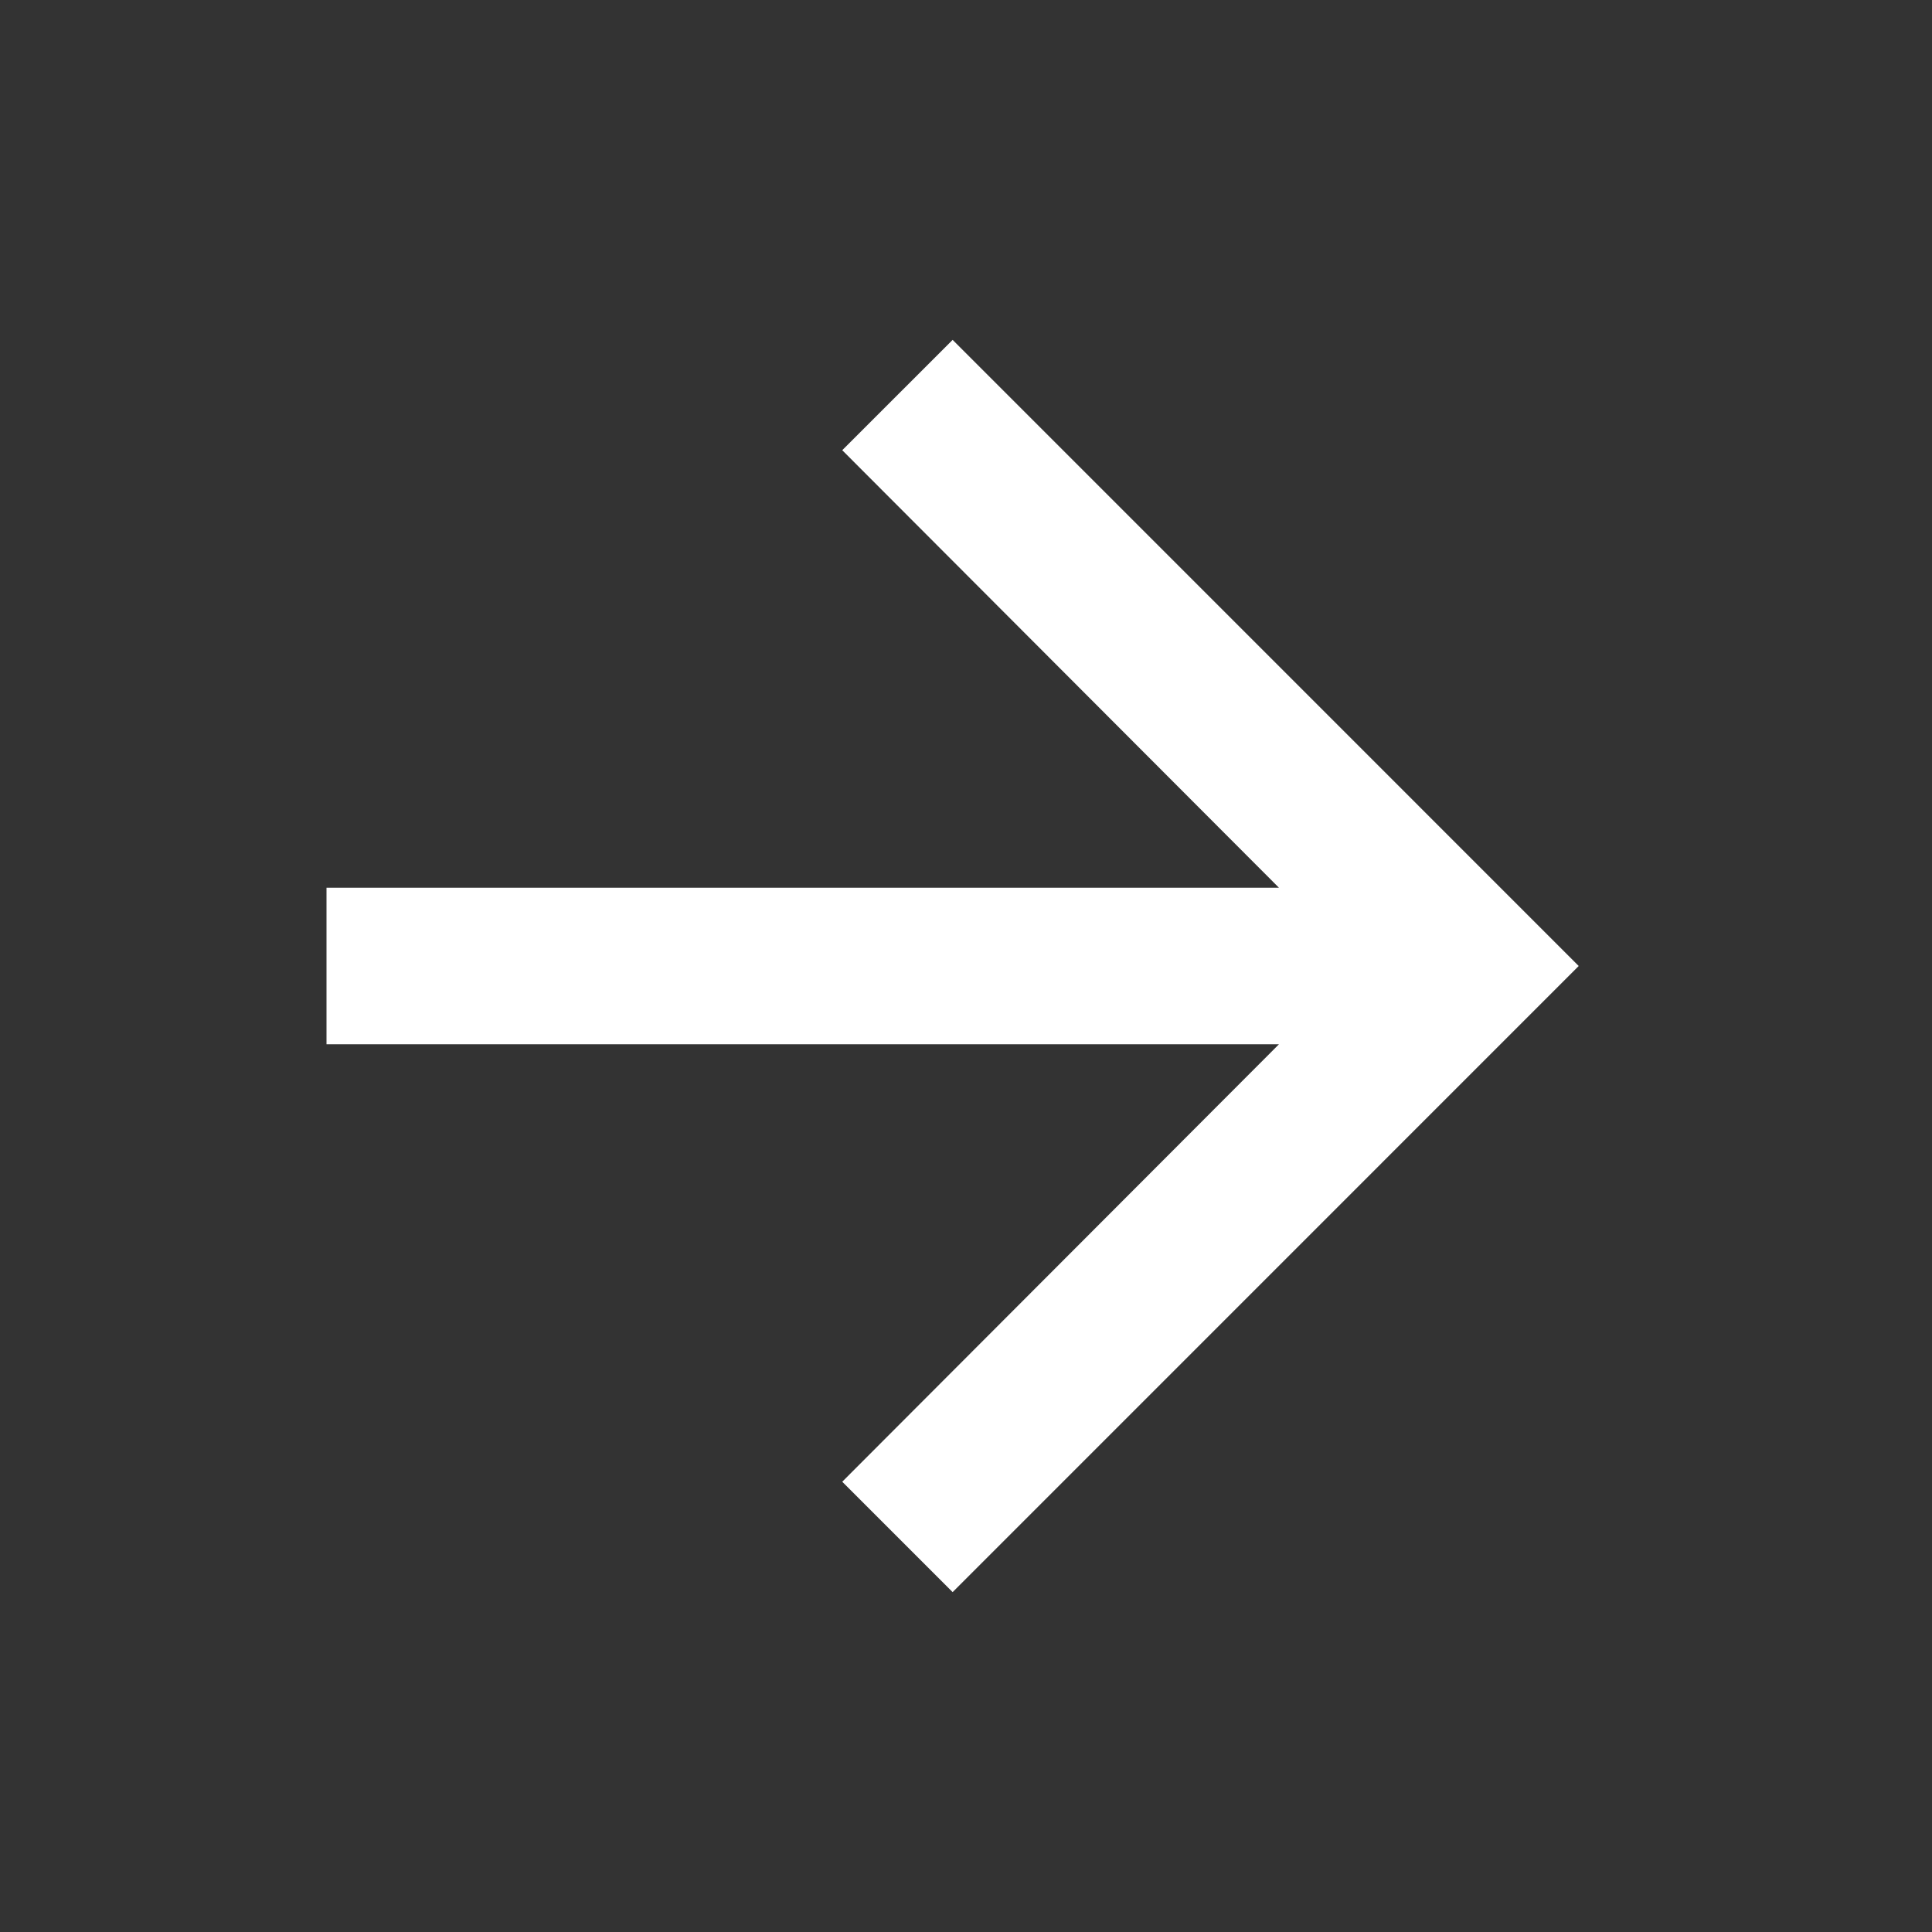 <svg width="36" height="36" viewBox="0 0 36 36" fill="none" xmlns="http://www.w3.org/2000/svg">
<rect x="0" y="0" width="36" height="36" fill="#333333" stroke="none"/>
<path d="M17.751 6.333L15.694 8.389L23.832 16.542H6.084V19.458H23.832L15.694 27.61L17.751 29.667L29.417 18L17.751 6.333Z" fill="white"/>
</svg>
